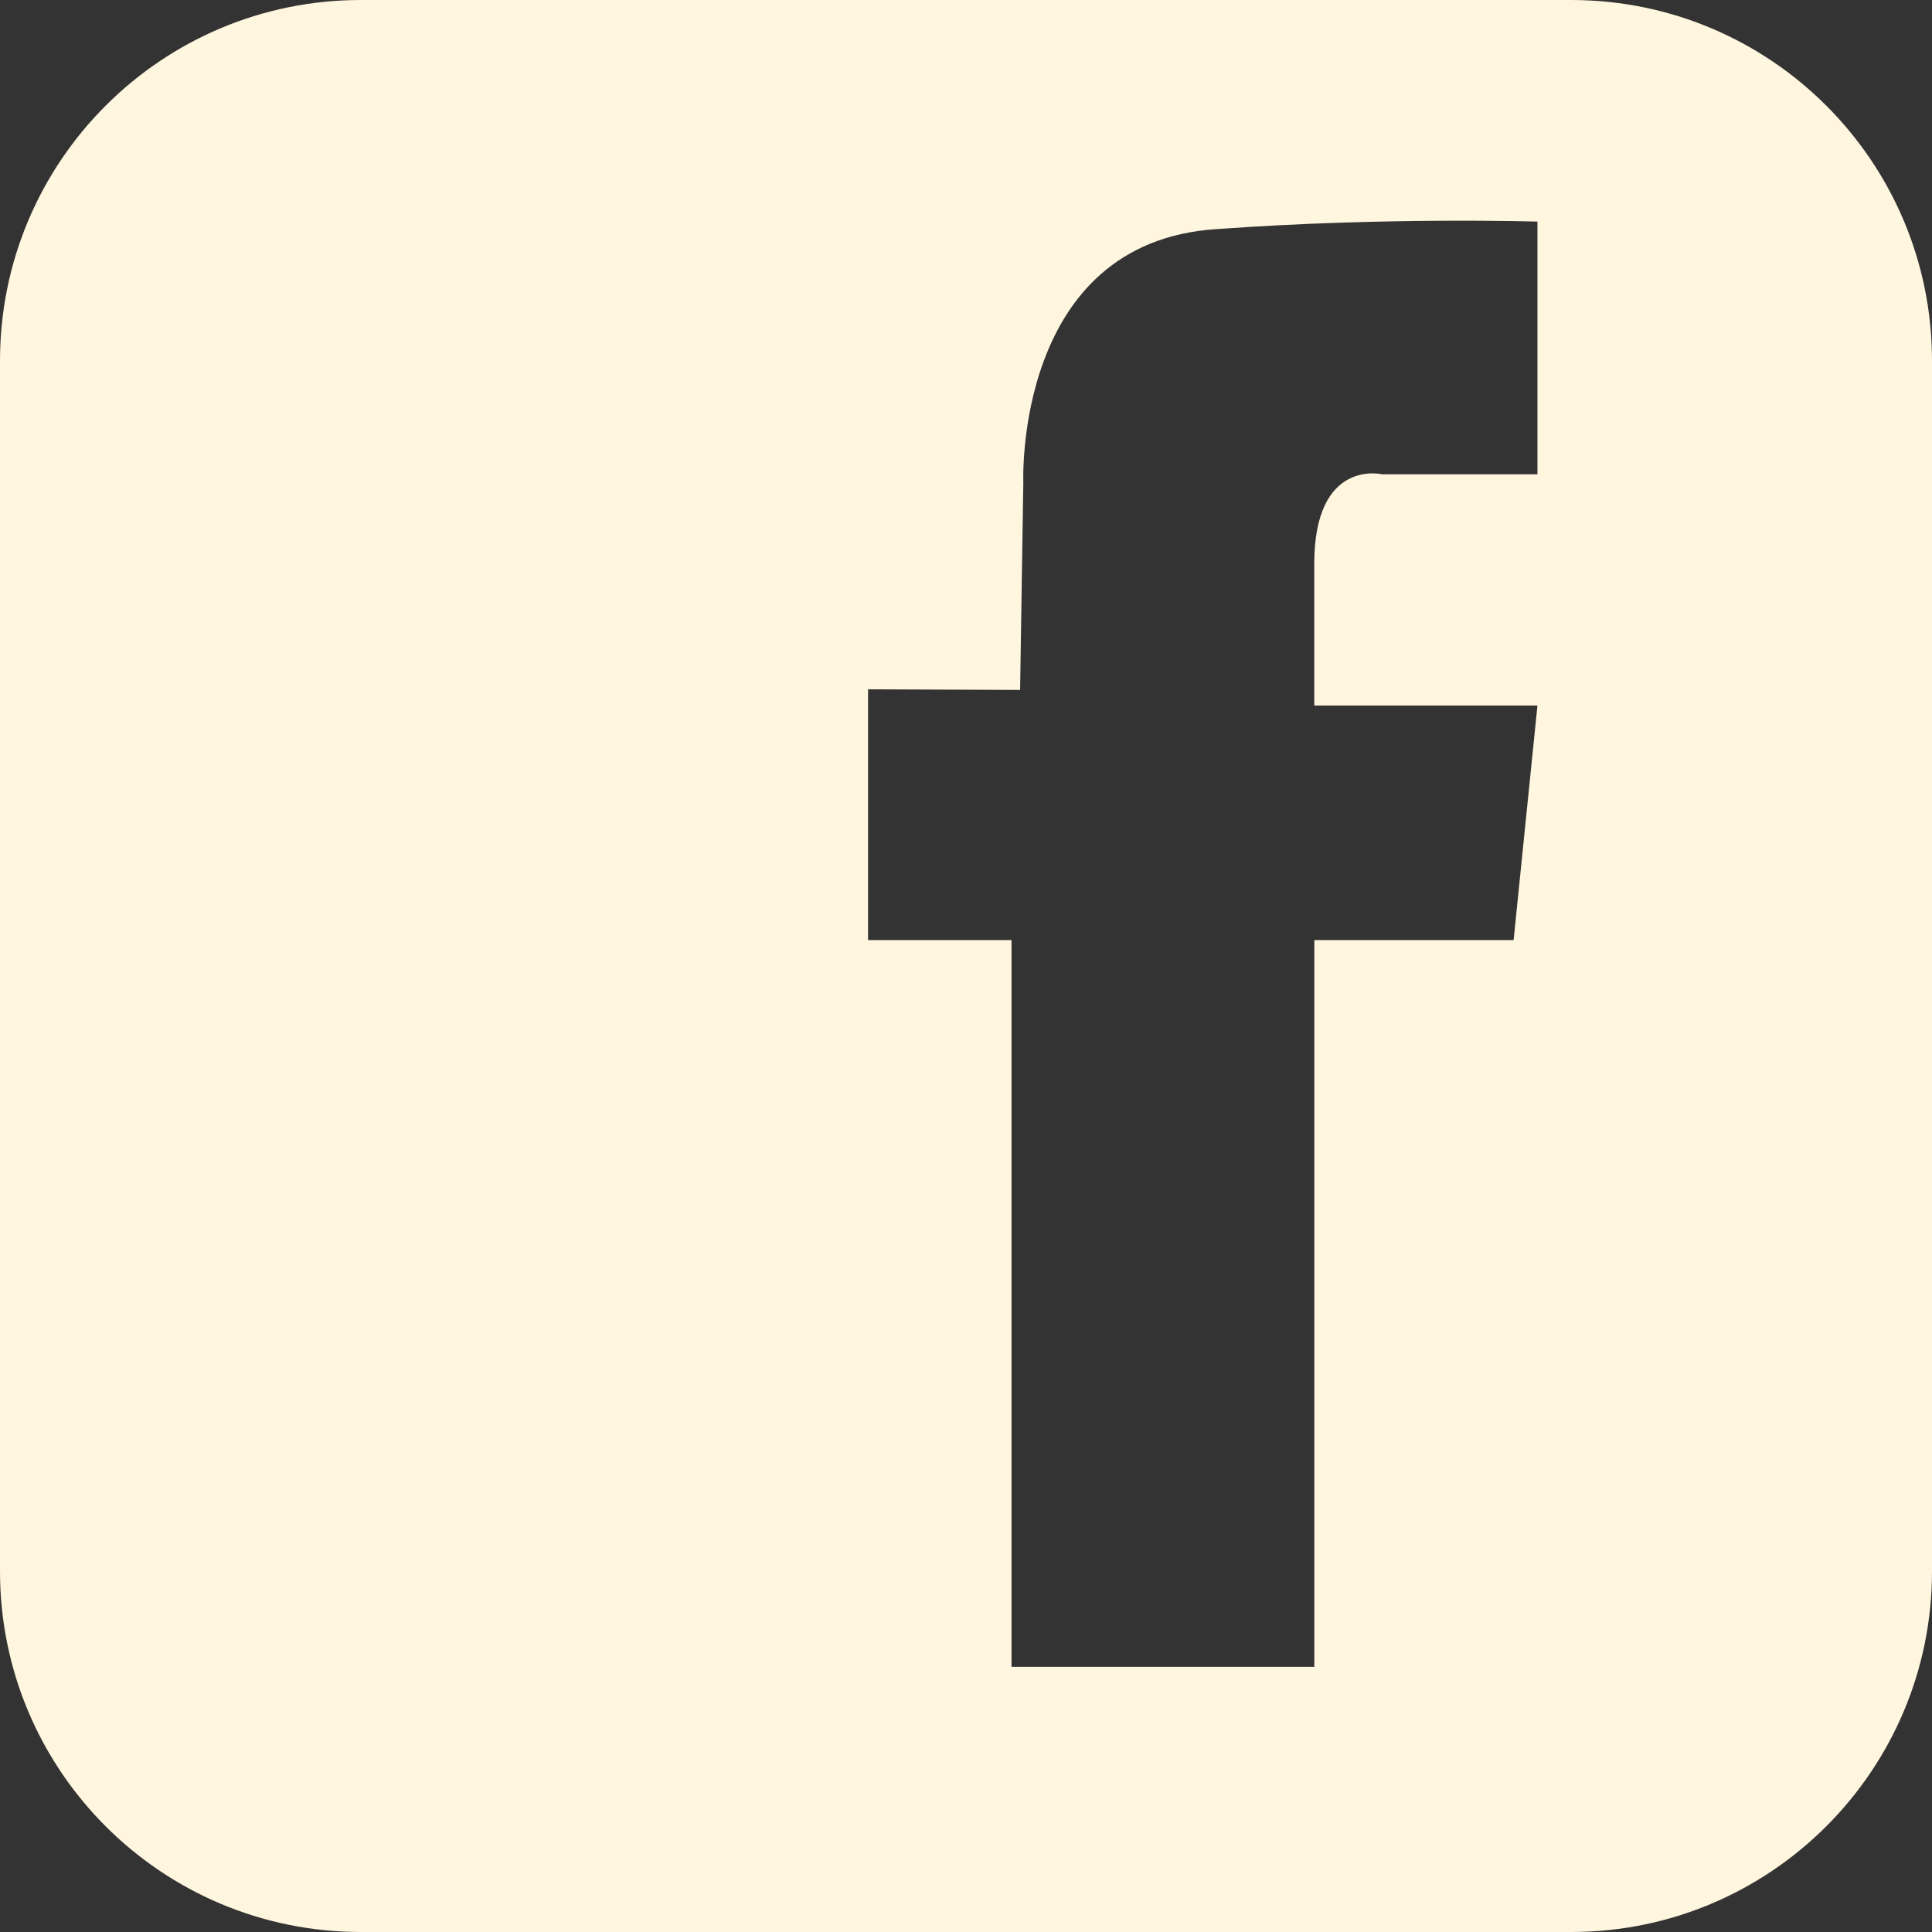 
<svg width="27px" height="27px" viewBox="0 0 27 27" version="1.1" xmlns="http://www.w3.org/2000/svg" xmlns:xlink="http://www.w3.org/1999/xlink">
    <rect x="0" y="0" width="27" height="27" fill="#333333" stroke="none"/>
    <!-- Generator: Sketch 46.1 (44463) - http://www.bohemiancoding.com/sketch -->
    <desc>Created with Sketch.</desc>
    <defs></defs>
    <g id="Page-1" stroke="none" stroke-width="1" fill="none" fill-rule="evenodd">
        <g id="Homepage" transform="translate(-562, -7192)" fill-rule="nonzero" fill="#FFF6DF">
            <path d="M583.956,7192 L567.043,7192 C564.258,7192 562,7194.256 562,7197.042 L562,7213.959 C562,7216.742 564.257,7219 567.043,7219 L583.956,7219 C586.741,7219 589,7216.742 589,7213.959 L589,7197.042 C589,7194.256 586.741,7192 583.956,7192 Z M583.486,7198.628 L581.313,7198.628 C581.313,7198.628 580.367,7198.403 580.367,7199.878 C580.367,7201.351 580.367,7201.86 580.367,7201.86 L583.486,7201.86 L583.153,7205.138 L580.368,7205.138 L580.368,7215.294 L576.136,7215.294 L576.136,7205.138 L574.131,7205.138 L574.131,7201.633 L576.256,7201.642 L576.301,7198.745 C576.301,7198.745 576.165,7195.375 579.014,7195.201 C581.355,7195.031 583.486,7195.097 583.486,7195.097 L583.486,7198.628 L583.486,7198.628 Z" id="Shape"></path>
        </g>
    </g>
</svg>
